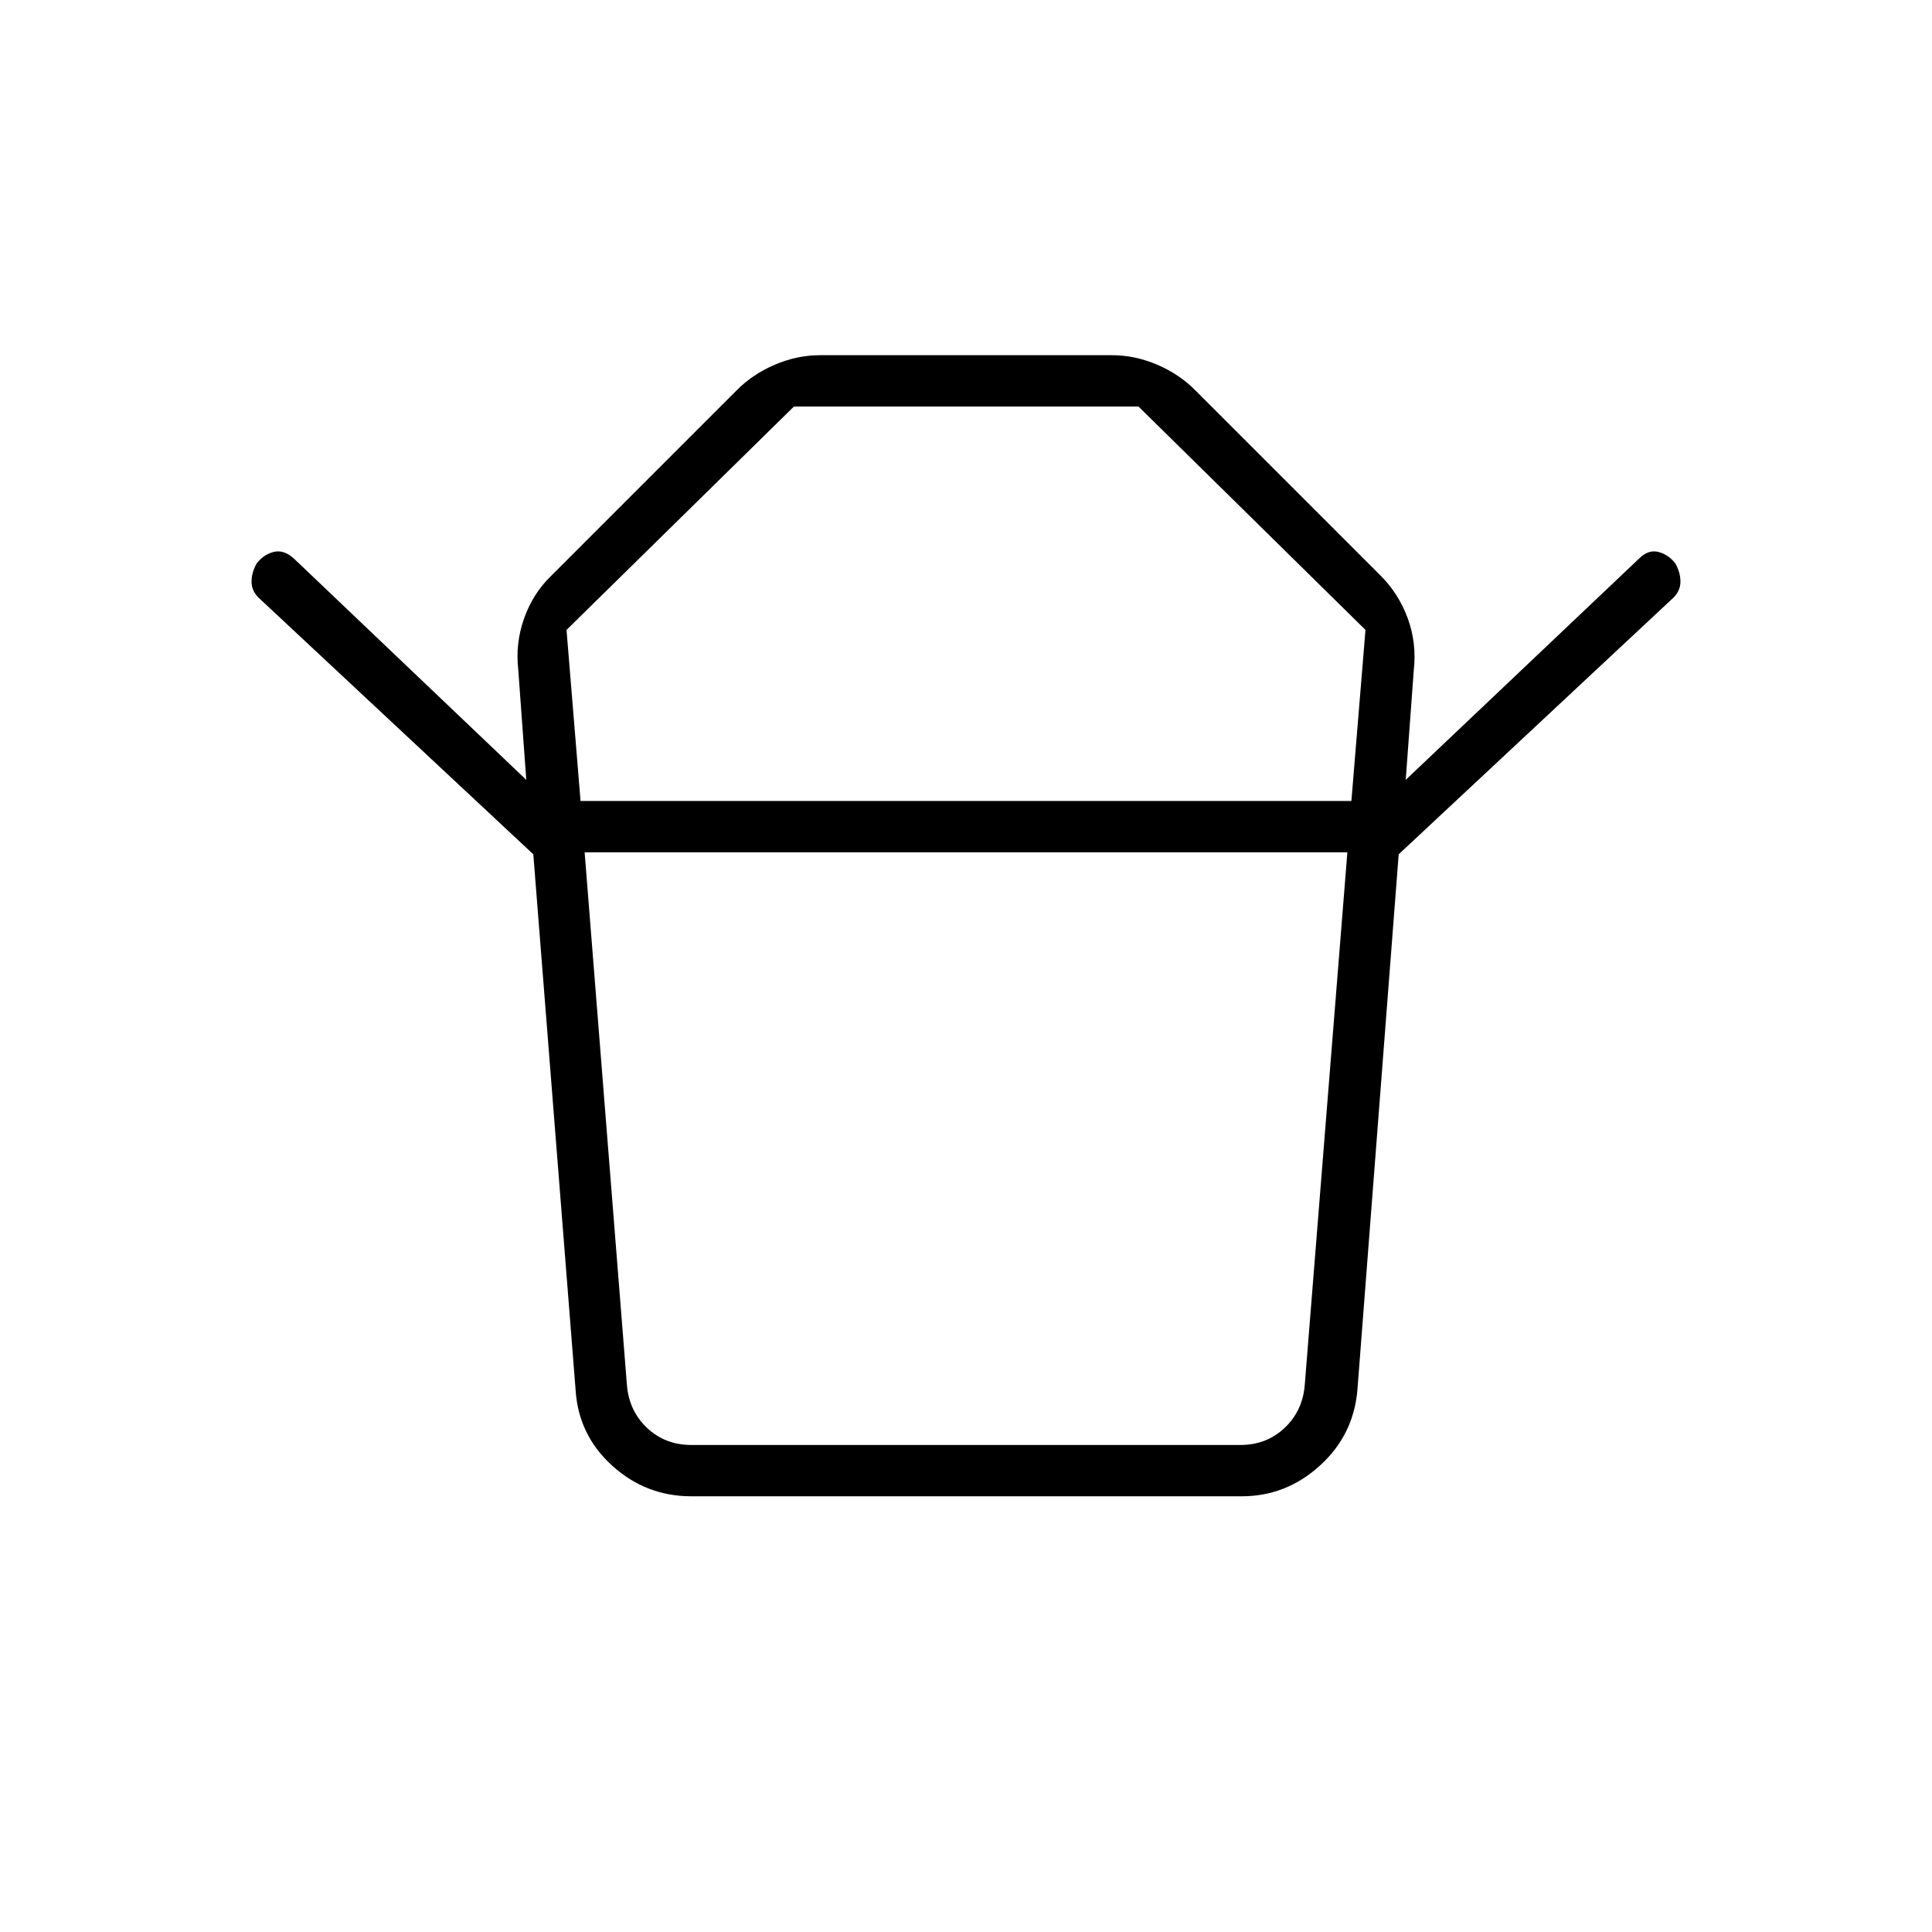 <svg xmlns="http://www.w3.org/2000/svg" height="24" viewBox="0 -960 960 960" width="24"><path d="M343.5-242h272.84q13 0 22-8.5t10-21.5l21.16-264.5h-379l21 264.5q1 13 10 21.5t22 8.5Zm-55.03-320H671.5l7-85-112.79-111H394.5l-113 111 6.97 85ZM265-535.5 128.45-663.05Q125-666.5 125-671t2.5-9q3.5-4.5 8.5-5.75t10 3.25l115.5 110-4-55q-1.45-12.85 2.92-25.23 4.38-12.37 13.43-21.12L366-766q7.91-8.02 18.96-12.76 11.04-4.74 22.54-4.74h145q11.5 0 22.54 4.74Q586.09-774.02 594-766l92 92q9 9 13.5 21.25t3 25.75l-4 54.5 115.95-109.95q4.55-4.55 9.55-3.3 5 1.25 8.5 5.75 2.5 4.5 2.5 9t-3.45 7.95L695-535.5H265Zm352 319H343.5q-22.5 0-39.31-15.22-16.81-15.23-18.19-37.78l-21-266h430l-20.5 266q-1.87 22.55-18.67 37.78-16.8 15.22-38.83 15.22ZM480-562Zm0 25.5Z"/></svg>